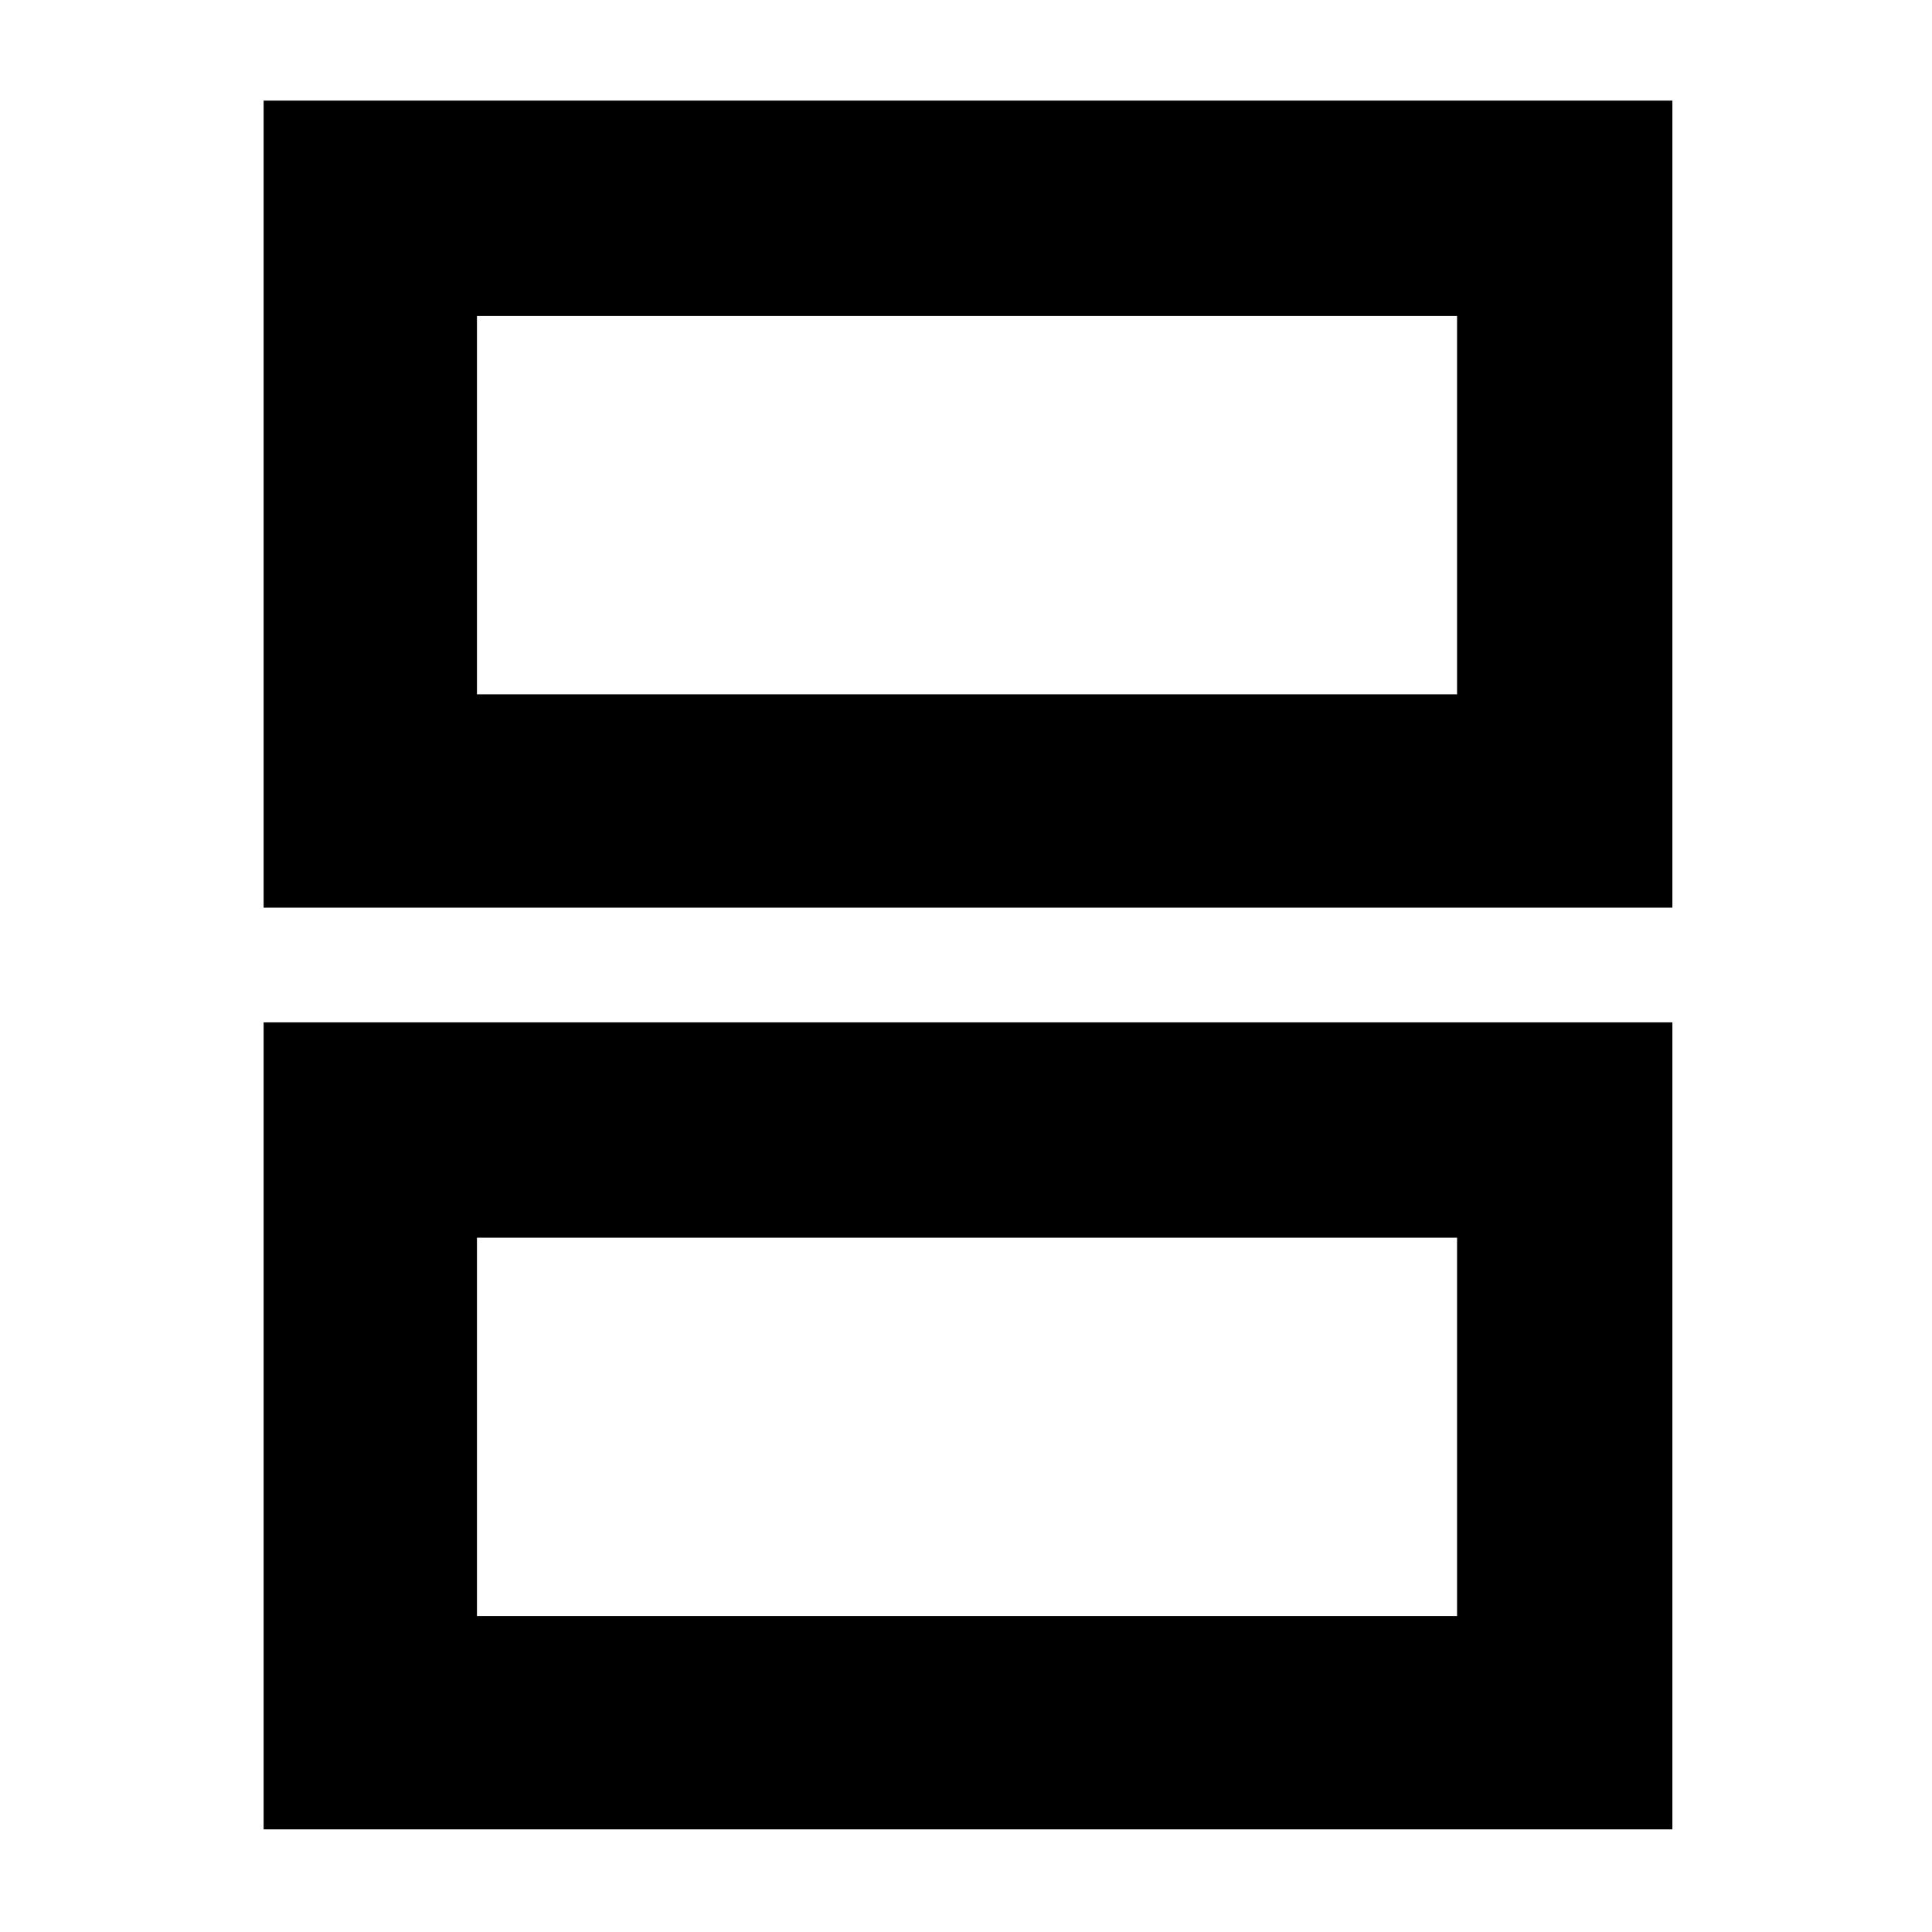<svg xmlns="http://www.w3.org/2000/svg" height="40" width="40"><path d="M9.875 14.375h20.292V6.542H9.875Zm-4.417 4.417V2.083h29.167v16.709Zm4.417 14.666h20.292v-7.833H9.875Zm-4.417 4.417V21.167h29.167v16.708Zm4.417-23.5V6.542v7.833Zm0 19.083v-7.833 7.833Z"/></svg>